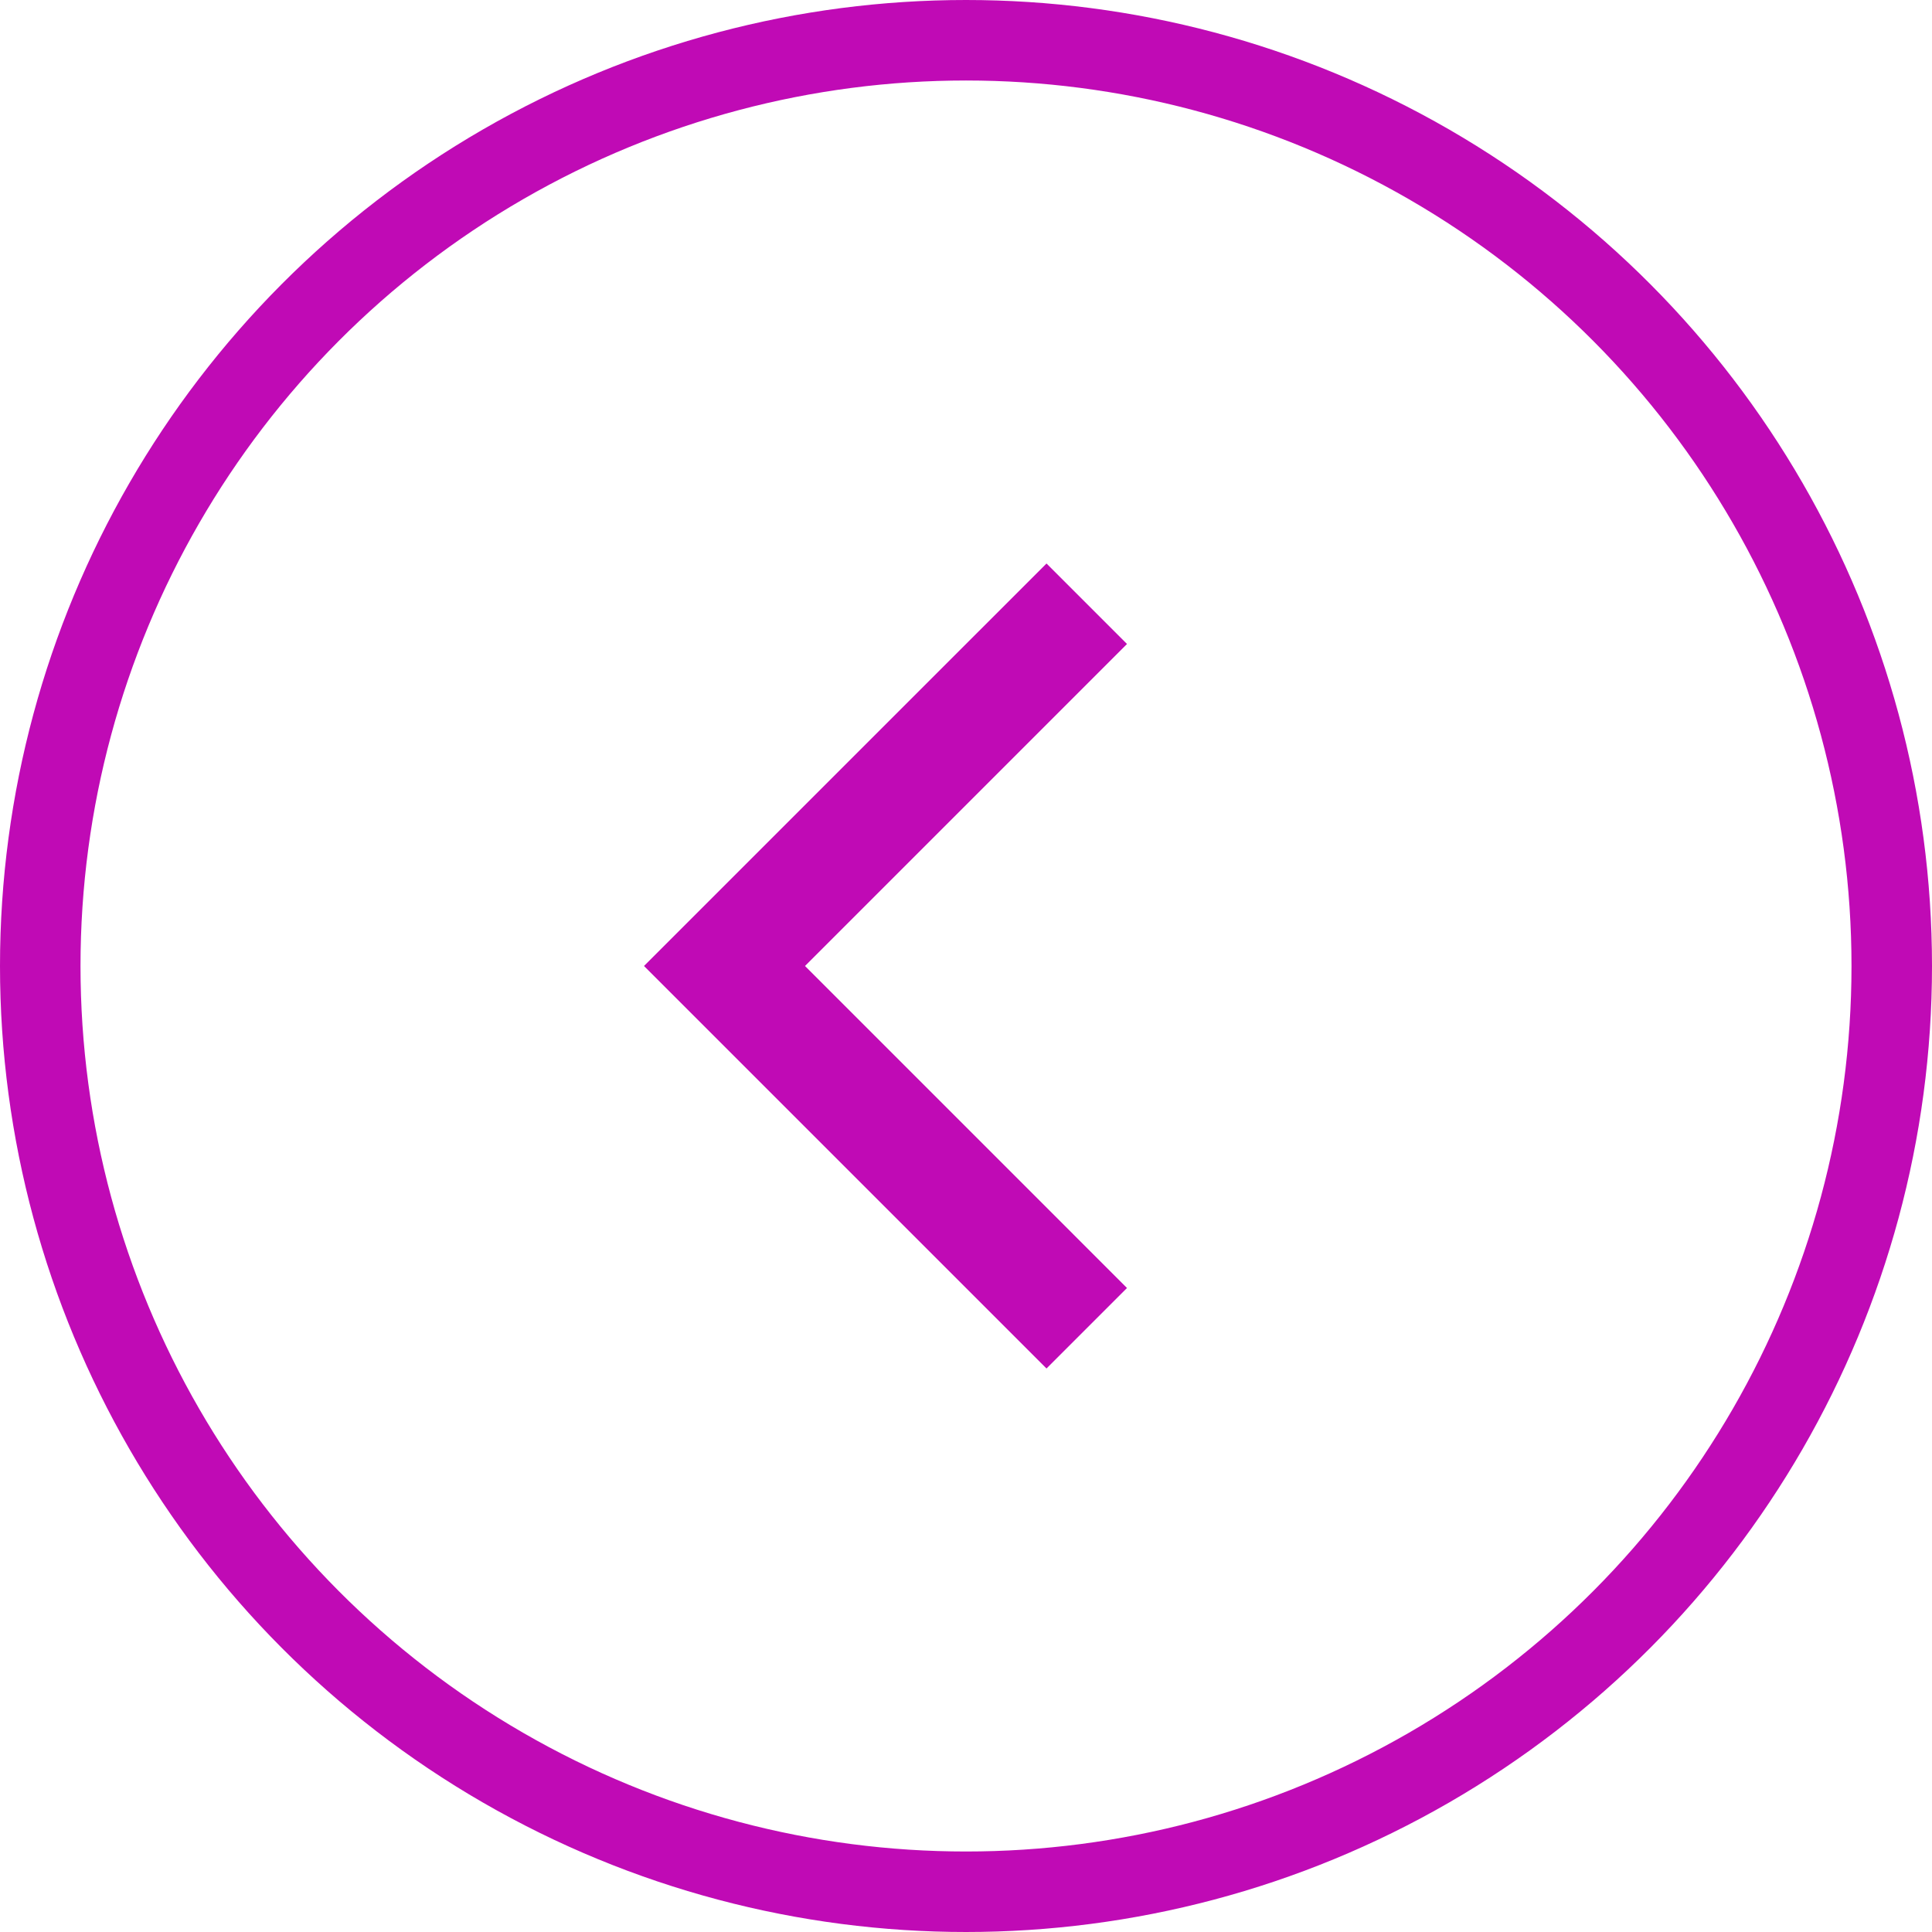 <svg width="24" height="24" viewBox="0 0 24 24" fill="none" xmlns="http://www.w3.org/2000/svg">
<path d="M10 12L14 16L13 17L8 12L13 7L14 8L10 12Z" fill="#C00AB5"/>
<circle cx="12" cy="12" r="11.5" stroke="#C00AB5"/>
</svg>

